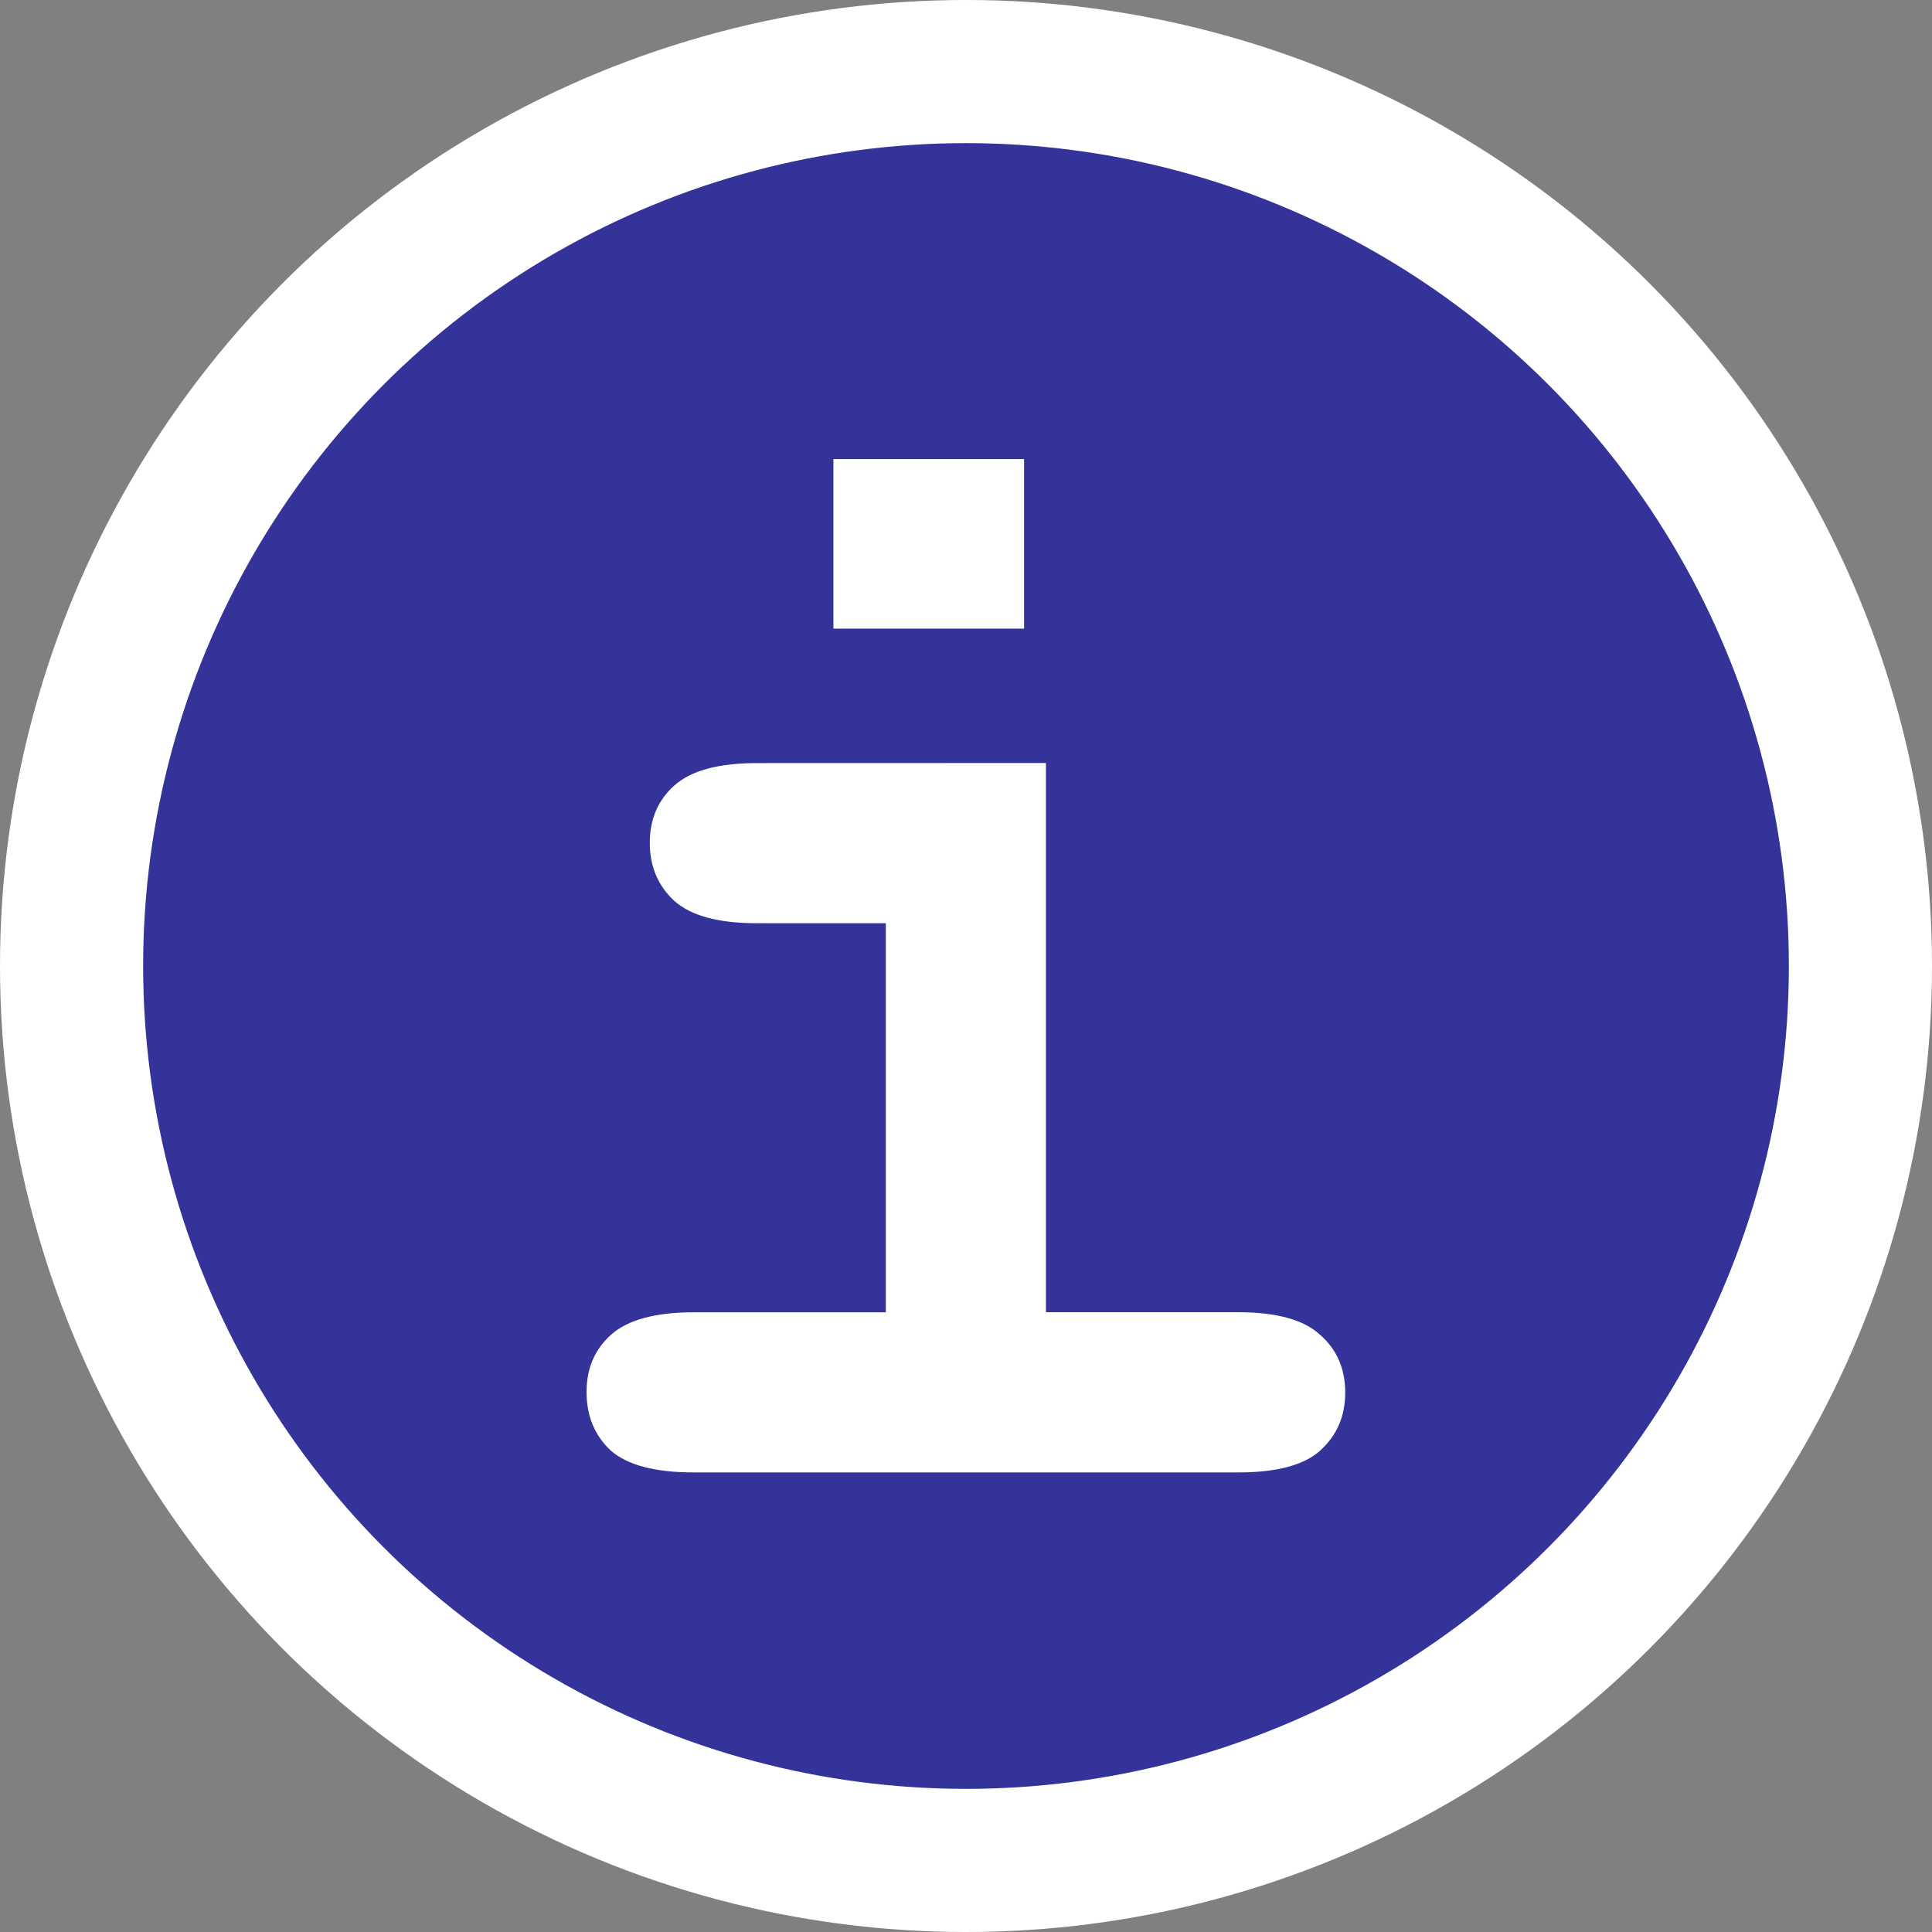 <?xml version="1.0" encoding="UTF-8" standalone="no"?>
<svg
   xmlns:dc="http://purl.org/dc/elements/1.1/"
   xmlns:cc="http://creativecommons.org/ns#"
   xmlns:rdf="http://www.w3.org/1999/02/22-rdf-syntax-ns#"
   xmlns:svg="http://www.w3.org/2000/svg"
   xmlns="http://www.w3.org/2000/svg"
   xmlns:sodipodi="http://sodipodi.sourceforge.net/DTD/sodipodi-0.dtd"
   xmlns:inkscape="http://www.inkscape.org/namespaces/inkscape"
   width="158.794mm"
   height="158.794mm"
   viewBox="0 0 158.794 158.794"
   version="1.1"
   id="svg8"
   inkscape:version="1.0.1 (3bc2e813f5, 2020-09-07)"
   sodipodi:docname="icon-info.svg">
  <rect x="0" y="0" width="158.794" height="158.794" fill="#808080" stroke="none"/>
  <defs
     id="defs2">
    <rect
       x="62.934"
       y="107.731"
       width="81.198"
       height="81.689"
       id="rect839" />
    <filter
       style="color-interpolation-filters:sRGB"
       height="1.4"
       width="1.4"
       y="-0.2"
       x="-0.2"
       inkscape:label="Outline"
       id="filter4259">
      <feGaussianBlur
         in="SourceAlpha"
         stdDeviation="0.68"
         result="blur1"
         id="feGaussianBlur4235" />
      <feComposite
         in="blur1"
         in2="SourceGraphic"
         operator="out"
         result="composite1"
         id="feComposite4237" />
      <feColorMatrix
         values="1 0 0 0 0 0 1 0 0 0 0 0 1 0 0 0 0 0 100 -1 "
         result="colormatrix1"
         id="feColorMatrix4239" />
      <feGaussianBlur
         stdDeviation="0.5"
         result="blur2"
         id="feGaussianBlur4241" />
      <feComposite
         in="blur2"
         in2="blur2"
         operator="over"
         result="composite2"
         id="feComposite4243" />
      <feColorMatrix
         values="1 0 0 0 0 0 1 0 0 0 0 0 1 0 0 0 0 0 50 -5 "
         result="colormatrix2"
         id="feColorMatrix4245" />
      <feGaussianBlur
         stdDeviation="1"
         result="blur3"
         id="feGaussianBlur4247" />
      <feColorMatrix
         values="1 0 0 0 0 0 1 0 0 0 0 0 1 0 0 0 0 0 5 -1 "
         result="colormatrix3"
         id="feColorMatrix4249" />
      <feFlood
         flood-opacity="1"
         flood-color="rgb(0,0,0)"
         result="flood"
         id="feFlood4251" />
      <feComposite
         in="flood"
         in2="colormatrix3"
         operator="in"
         result="composite3"
         id="feComposite4253" />
      <feComposite
         in="SourceGraphic"
         in2="colormatrix3"
         operator="out"
         result="composite4"
         id="feComposite4255" />
      <feComposite
         in="composite4"
         in2="composite3"
         k2="1"
         k3="1"
         operator="arithmetic"
         result="composite5"
         id="feComposite4257"
         k1="0"
         k4="0" />
    </filter>
  </defs>
  <sodipodi:namedview
     id="base"
     pagecolor="#fdfdbf"
     bordercolor="#666666"
     borderopacity="1.0"
     inkscape:pageopacity="0"
     inkscape:pageshadow="2"
     inkscape:zoom="0.2529417"
     inkscape:cx="942.6359"
     inkscape:cy="234.09715"
     inkscape:document-units="mm"
     inkscape:current-layer="layer1"
     inkscape:document-rotation="0"
     showgrid="false"
     inkscape:pagecheckerboard="false"
     inkscape:window-width="1920"
     inkscape:window-height="1064"
     inkscape:window-x="0"
     inkscape:window-y="16"
     inkscape:window-maximized="1"
     fit-margin-top="0"
     fit-margin-left="0"
     fit-margin-right="0"
     fit-margin-bottom="0"
     lock-margins="true" />
  <g
     inkscape:label="Layer 1"
     inkscape:groupmode="layer"
     id="layer1"
     transform="translate(-26.757,-68.07)">
    <g
       id="g908">
      <circle
         style="fill:#333399;fill-opacity:1;fill-rule:evenodd;stroke:#ffffff;stroke-width:11.765;stroke-miterlimit:4;stroke-dasharray:none"
         id="path835"
         cx="106.154"
         cy="147.467"
         r="73.515" />
      <g
         aria-label="i"
         transform="matrix(6.657,0,0,6.657,-352.2,-645.084)"
         id="text837"
         style="font-size:19.756px;line-height:1.25;font-family:'Courier New';-inkscape-font-specification:'Courier New';letter-spacing:0px;word-spacing:0px;white-space:pre;shape-inside:url(#rect839)">
        <path
           d="m 69.57,112.797 v 2.093 h -2.354 v -2.093 z m 0.27,3.752 v 6.781 h 2.373 q 0.714,0 1.013,0.28 0.309,0.27 0.309,0.714 0,0.434 -0.309,0.714 -0.299,0.27 -1.013,0.27 H 65.49 q -0.714,0 -1.023,-0.27 -0.299,-0.28 -0.299,-0.723 0,-0.434 0.299,-0.704 0.309,-0.28 1.023,-0.28 h 2.373 v -4.804 H 66.271 q -0.704,0 -1.013,-0.27 -0.309,-0.28 -0.309,-0.723 0,-0.434 0.299,-0.704 0.309,-0.28 1.023,-0.28 z"
           style="font-style:normal;font-variant:normal;font-weight:bold;font-stretch:normal;font-family:'Courier New';-inkscape-font-specification:'Courier New Bold';fill:#ffffff"
           id="path845" />
      </g>
    </g>
  </g>
</svg>
